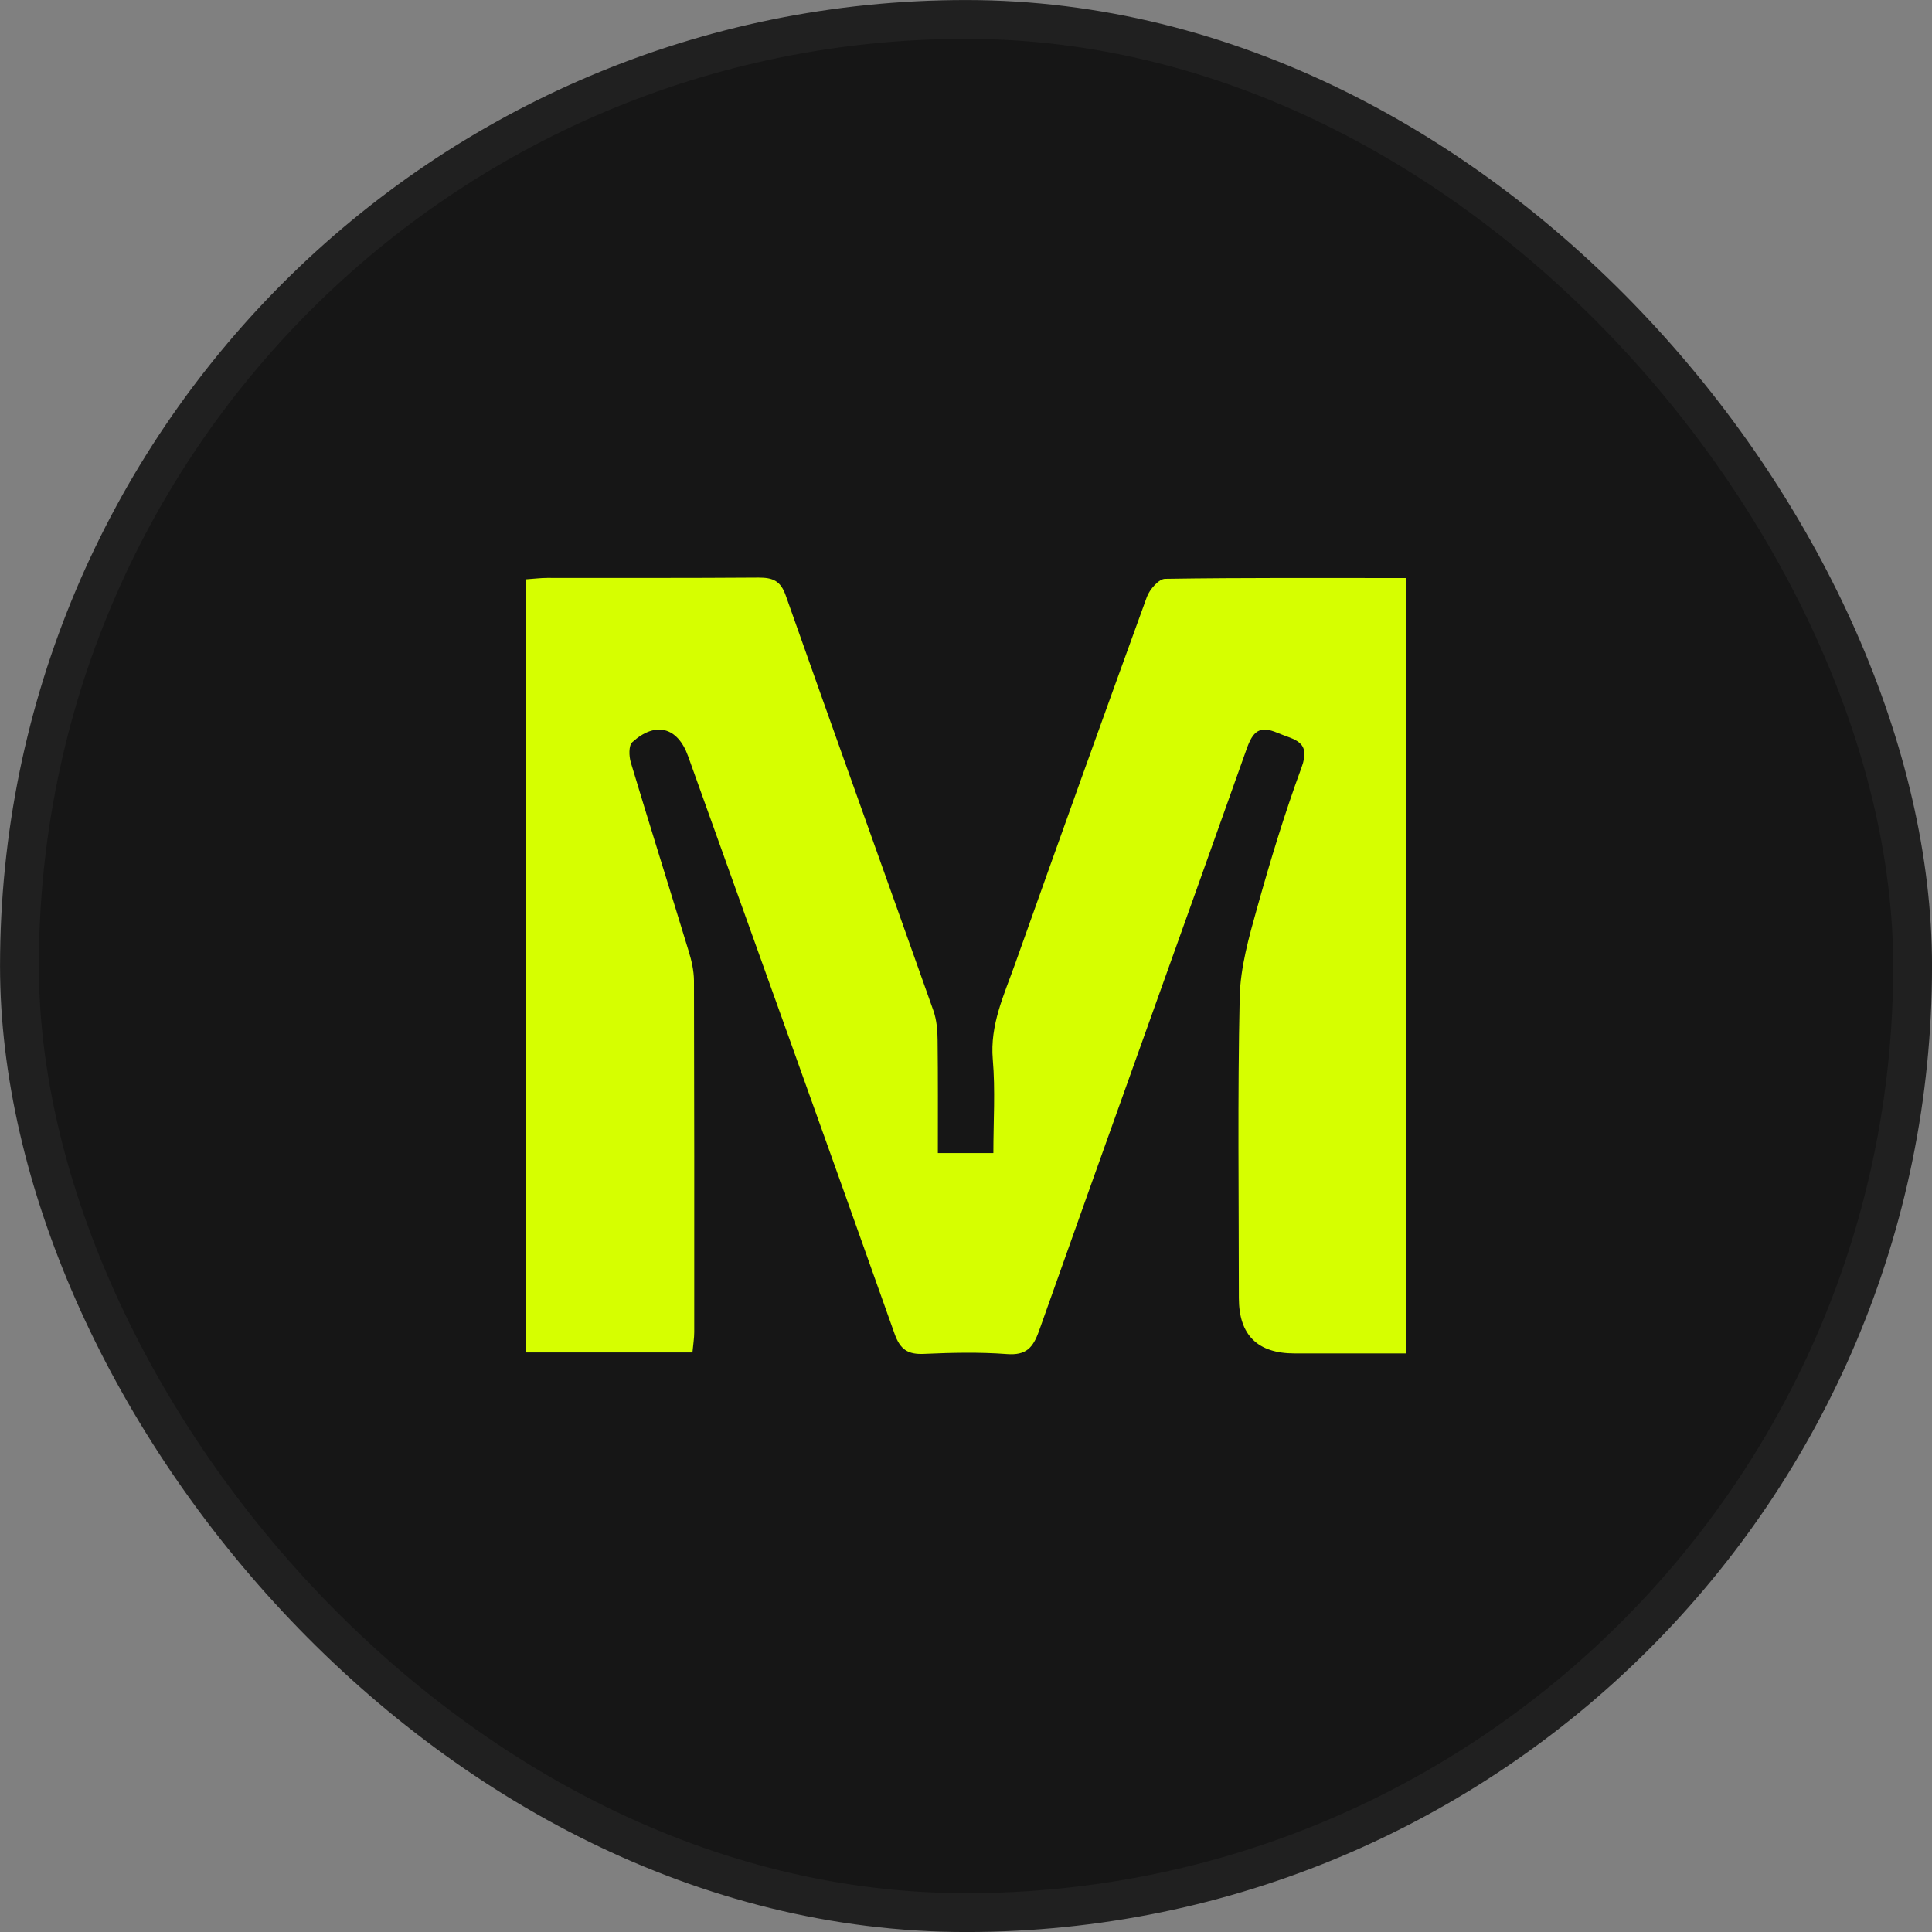 <svg width="30" height="30" viewBox="0 0 30 30" fill="none" xmlns="http://www.w3.org/2000/svg">
<rect x="0" y="0" width="30" height="30" fill="#808080" stroke="none"/>
<rect x="0.302" y="0.302" width="29.397" height="29.397" rx="14.698" fill="#161616"/>
<rect x="0.302" y="0.302" width="29.397" height="29.397" rx="14.698" stroke="#202020" stroke-width="0.603"/>
<path d="M10.751 21.001H8.164V8.996C8.289 8.988 8.393 8.974 8.497 8.974C9.592 8.974 10.687 8.977 11.781 8.969C11.999 8.969 12.12 9.017 12.2 9.244C12.959 11.396 13.732 13.543 14.495 15.696C14.544 15.838 14.558 15.997 14.559 16.149C14.566 16.728 14.563 17.306 14.563 17.905H15.425C15.425 17.416 15.457 16.93 15.416 16.451C15.37 15.913 15.59 15.451 15.76 14.974C16.437 13.07 17.119 11.167 17.809 9.268C17.852 9.152 17.994 8.989 18.091 8.988C19.327 8.969 20.563 8.976 21.835 8.976V21.016C21.258 21.016 20.68 21.016 20.102 21.016C19.526 21.016 19.238 20.73 19.237 20.158C19.237 18.599 19.216 17.04 19.25 15.482C19.261 15.017 19.394 14.549 19.521 14.096C19.726 13.364 19.946 12.634 20.209 11.921C20.365 11.501 20.093 11.489 19.84 11.381C19.555 11.259 19.454 11.359 19.358 11.629C18.288 14.643 17.202 17.651 16.134 20.666C16.04 20.93 15.934 21.048 15.635 21.026C15.209 20.994 14.778 21.004 14.351 21.023C14.098 21.035 13.978 20.958 13.889 20.706C12.829 17.715 11.754 14.728 10.684 11.74C10.523 11.29 10.178 11.196 9.817 11.526C9.761 11.578 9.766 11.742 9.795 11.839C10.089 12.819 10.397 13.793 10.694 14.771C10.739 14.916 10.774 15.072 10.776 15.224C10.781 17.045 10.781 18.865 10.78 20.686C10.78 20.78 10.764 20.872 10.752 21.004L10.751 21.001Z" fill="#D6FF00"/>
</svg>
